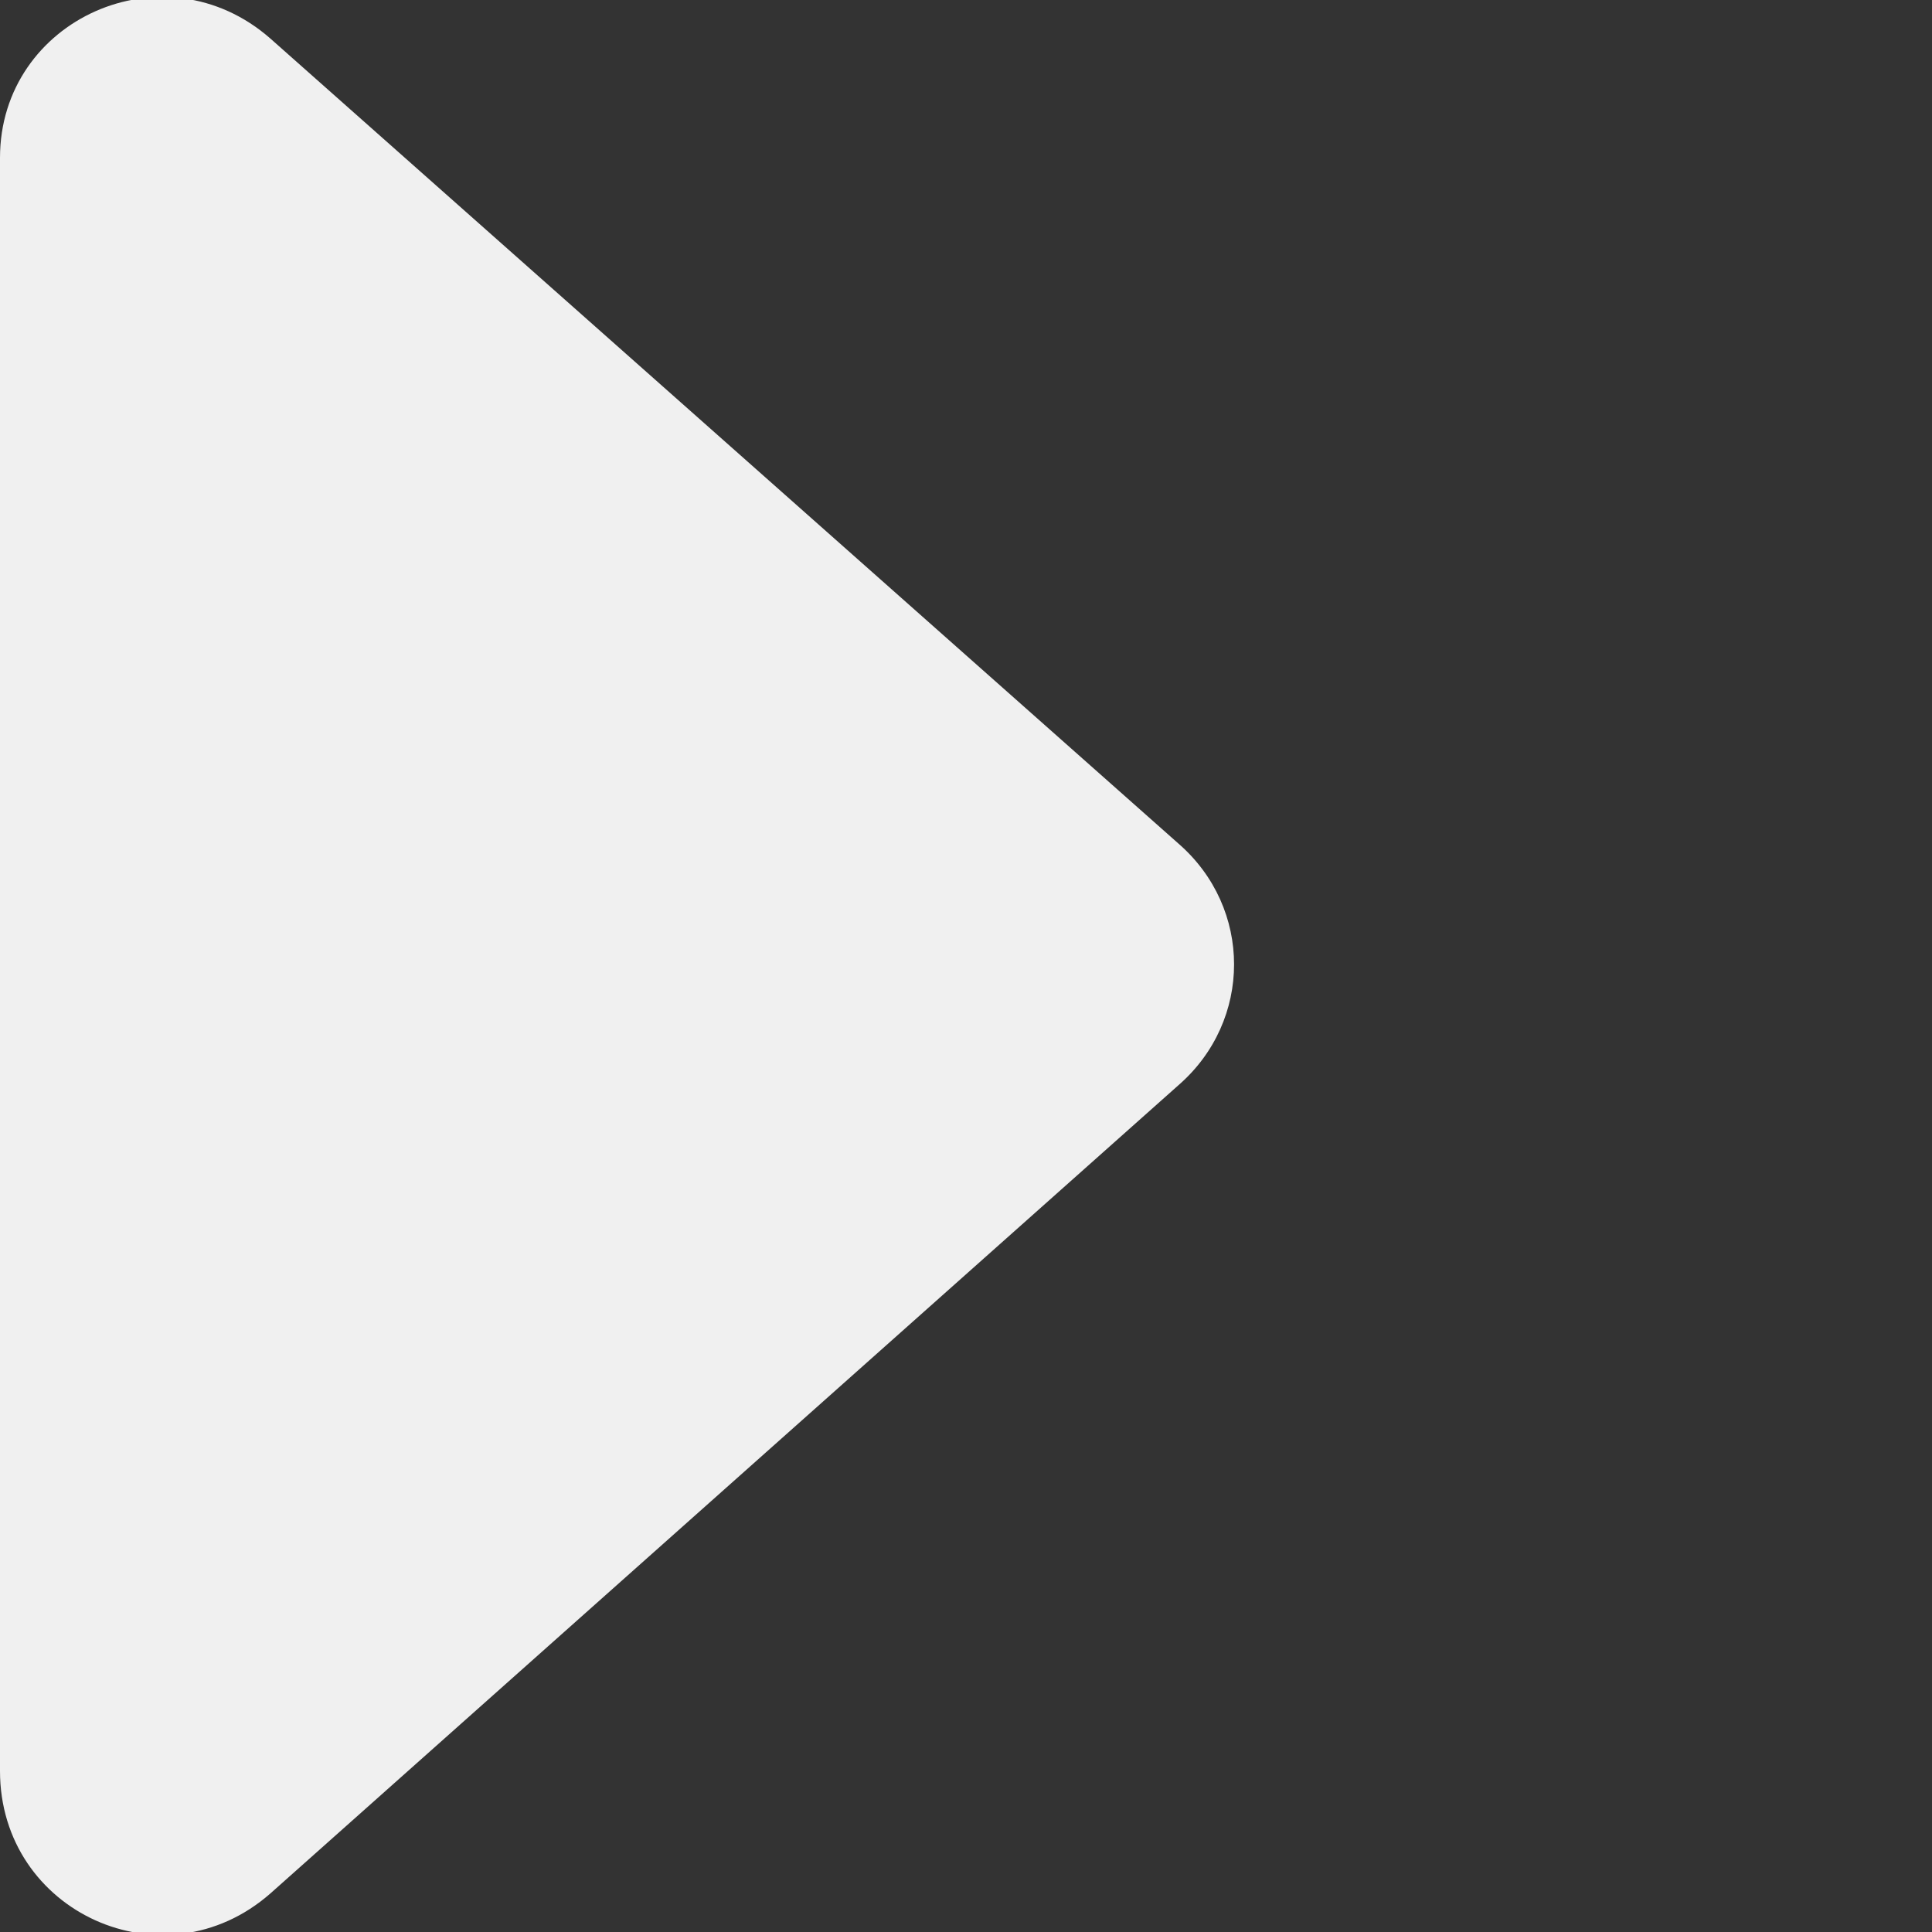 <?xml version="1.0" encoding="UTF-8"?>
<svg xmlns="http://www.w3.org/2000/svg" version="1.1" viewBox="0 0 60 60">
  <rect x="0" y="0" width="60" height="60" fill="#333333" stroke="none"/>
  <defs>
    <style>
      .cls-1 {
        fill: #f0f0f0;
      }
    </style>
  </defs>
  <!-- Generator: Adobe Illustrator 28.6.0, SVG Export Plug-In . SVG Version: 1.2.0 Build 709)  -->
  <g>
    <g id="Layer_1">
      <g id="Layer_1-2" data-name="Layer_1">
        <g id="Layer_1-2">
          <g id="Layer_1-2-2" data-name="Layer_1-2">
            <path class="cls-1" d="M36.6,26.2L8.4,1.2C5.1-1.7,0,.6,0,4.9v50.1c0,4.4,5.1,6.7,8.4,3.8l28.2-25.1c2.3-2,2.3-5.5,0-7.5Z"/>
          </g>
        </g>
      </g>
    </g>
  </g>
</svg>
